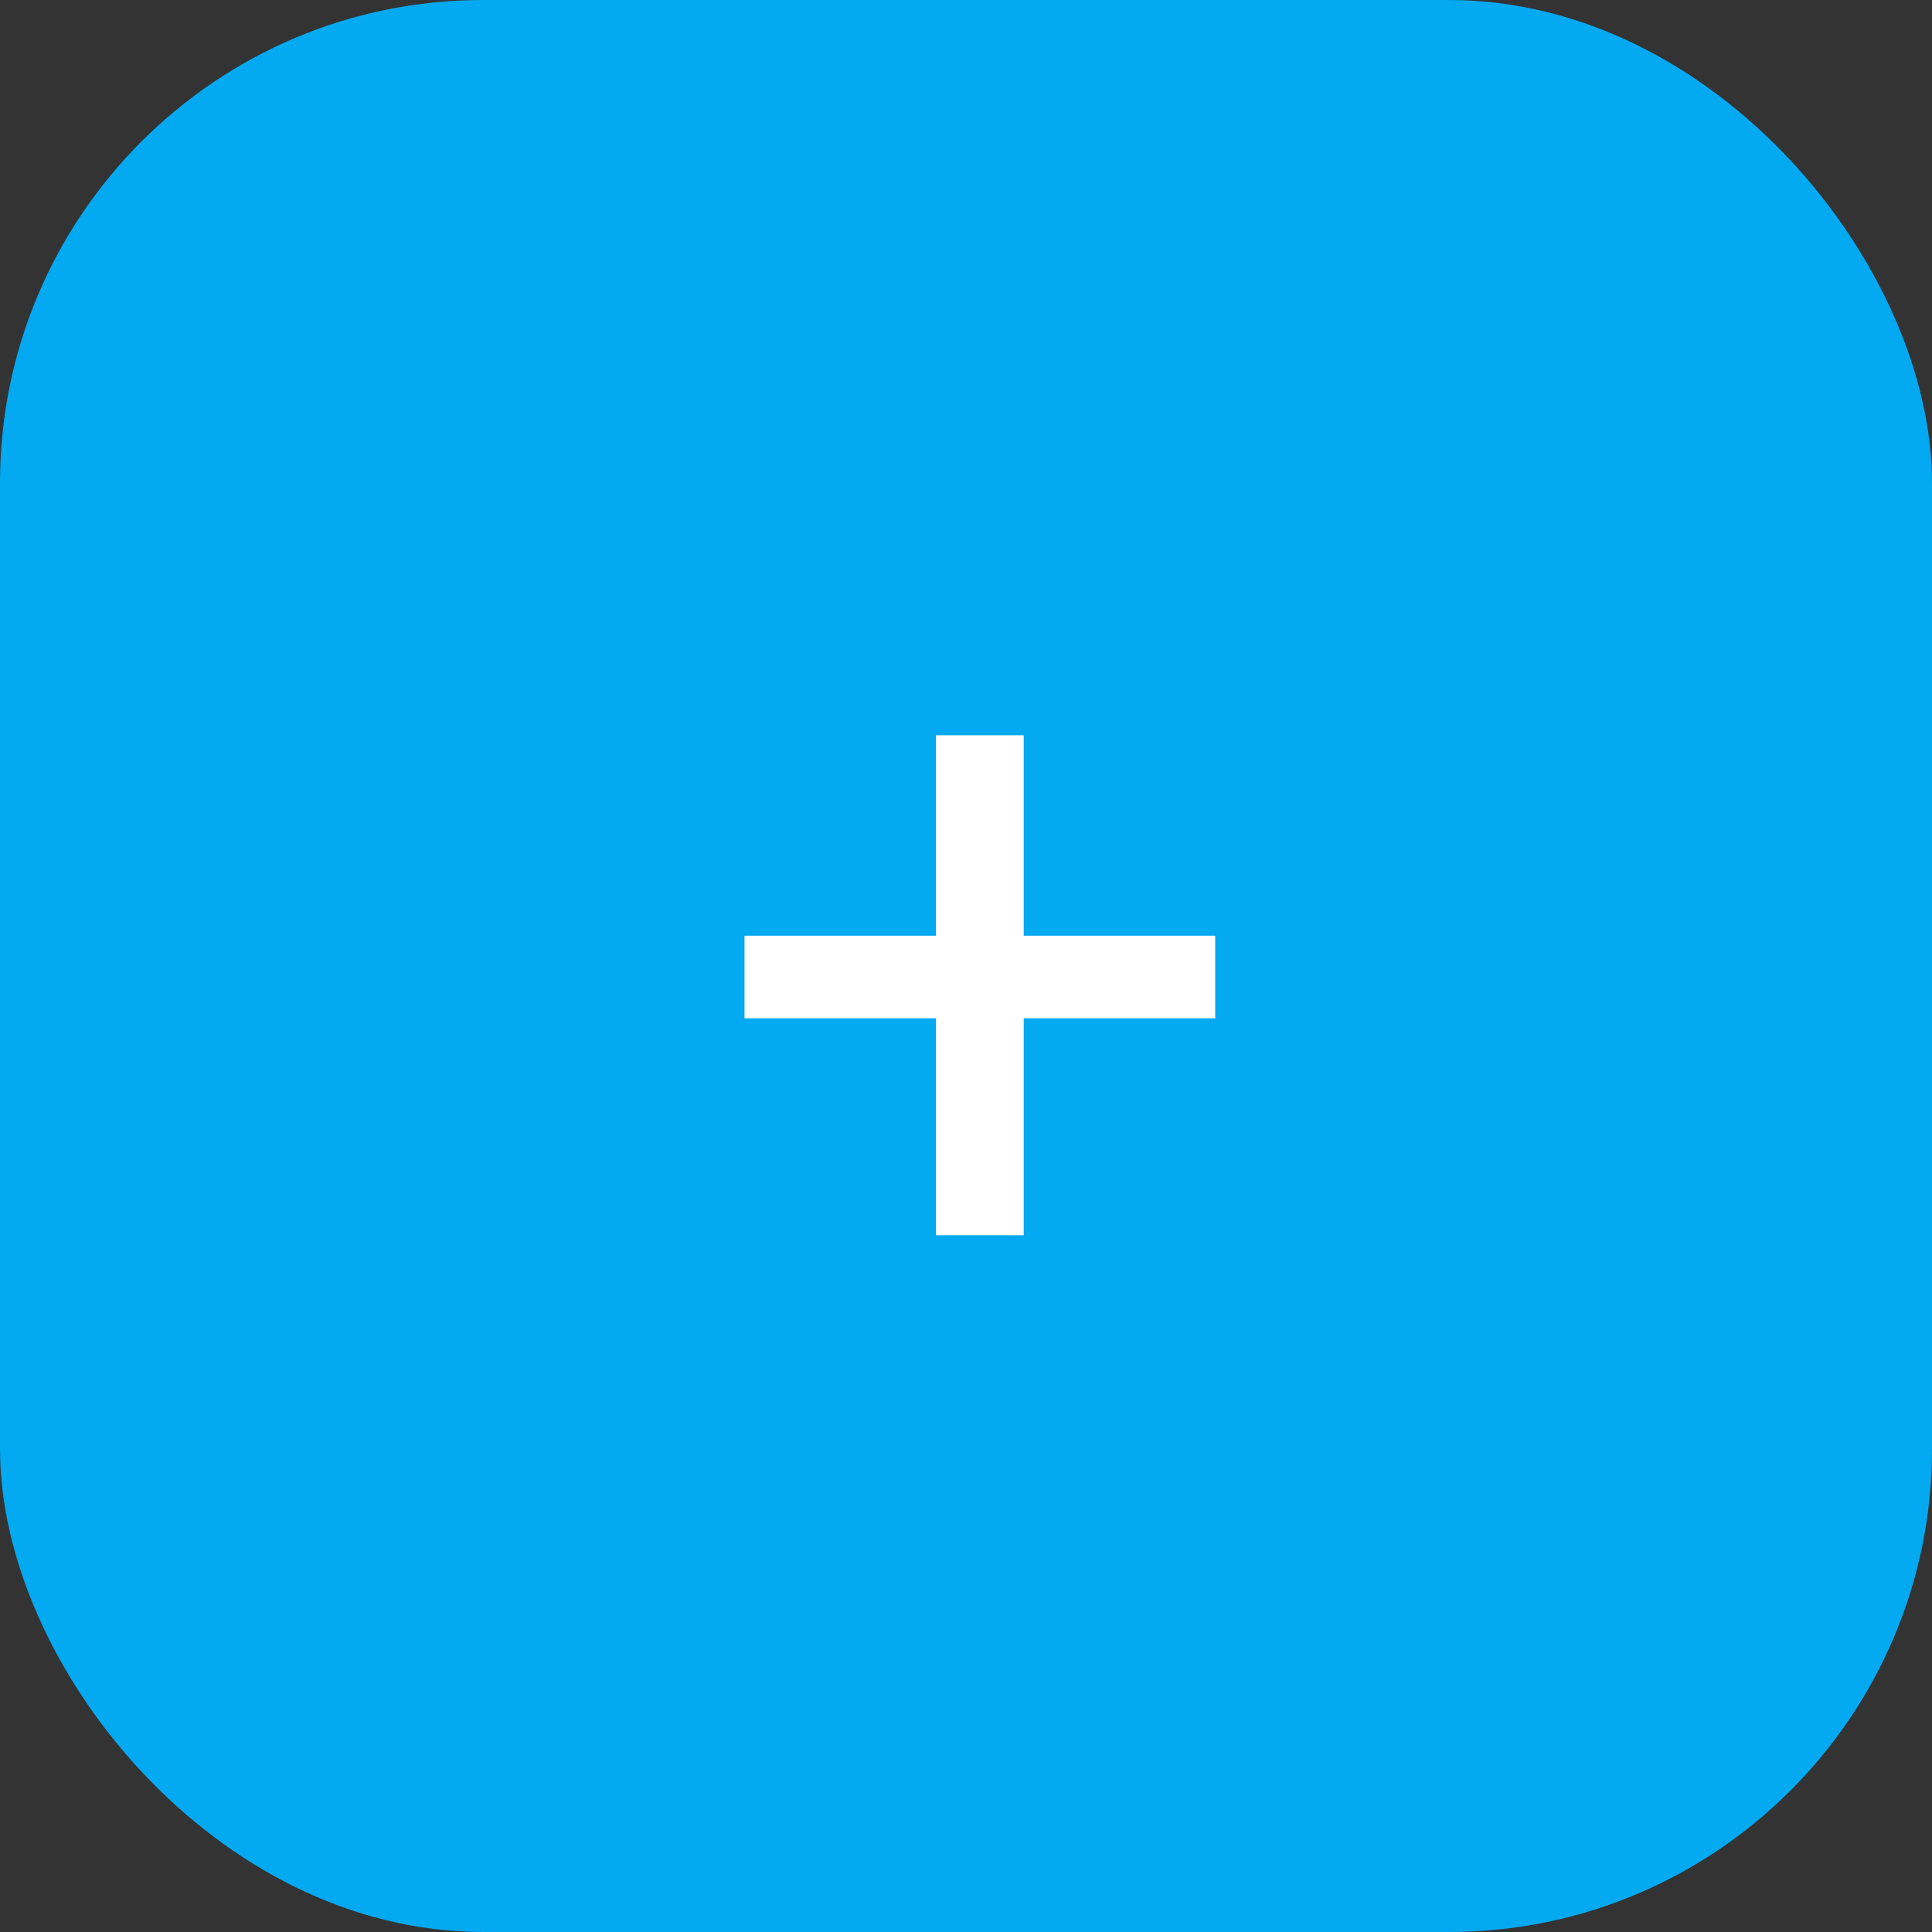 <svg width="40" height="40" viewBox="0 0 40 40" fill="none" xmlns="http://www.w3.org/2000/svg">
<rect x="0" y="0" width="40" height="40" fill="#333333" stroke="none"/>
<rect width="40" height="40" rx="10" fill="#03A9F1"/>
<path d="M21.195 19.373L25.16 19.373L25.16 21.082L21.195 21.082L21.195 25.574L19.379 25.574L19.379 21.082L15.414 21.082L15.414 19.373L19.379 19.373L19.379 15.223L21.195 15.223L21.195 19.373Z" fill="white"/>
</svg>

